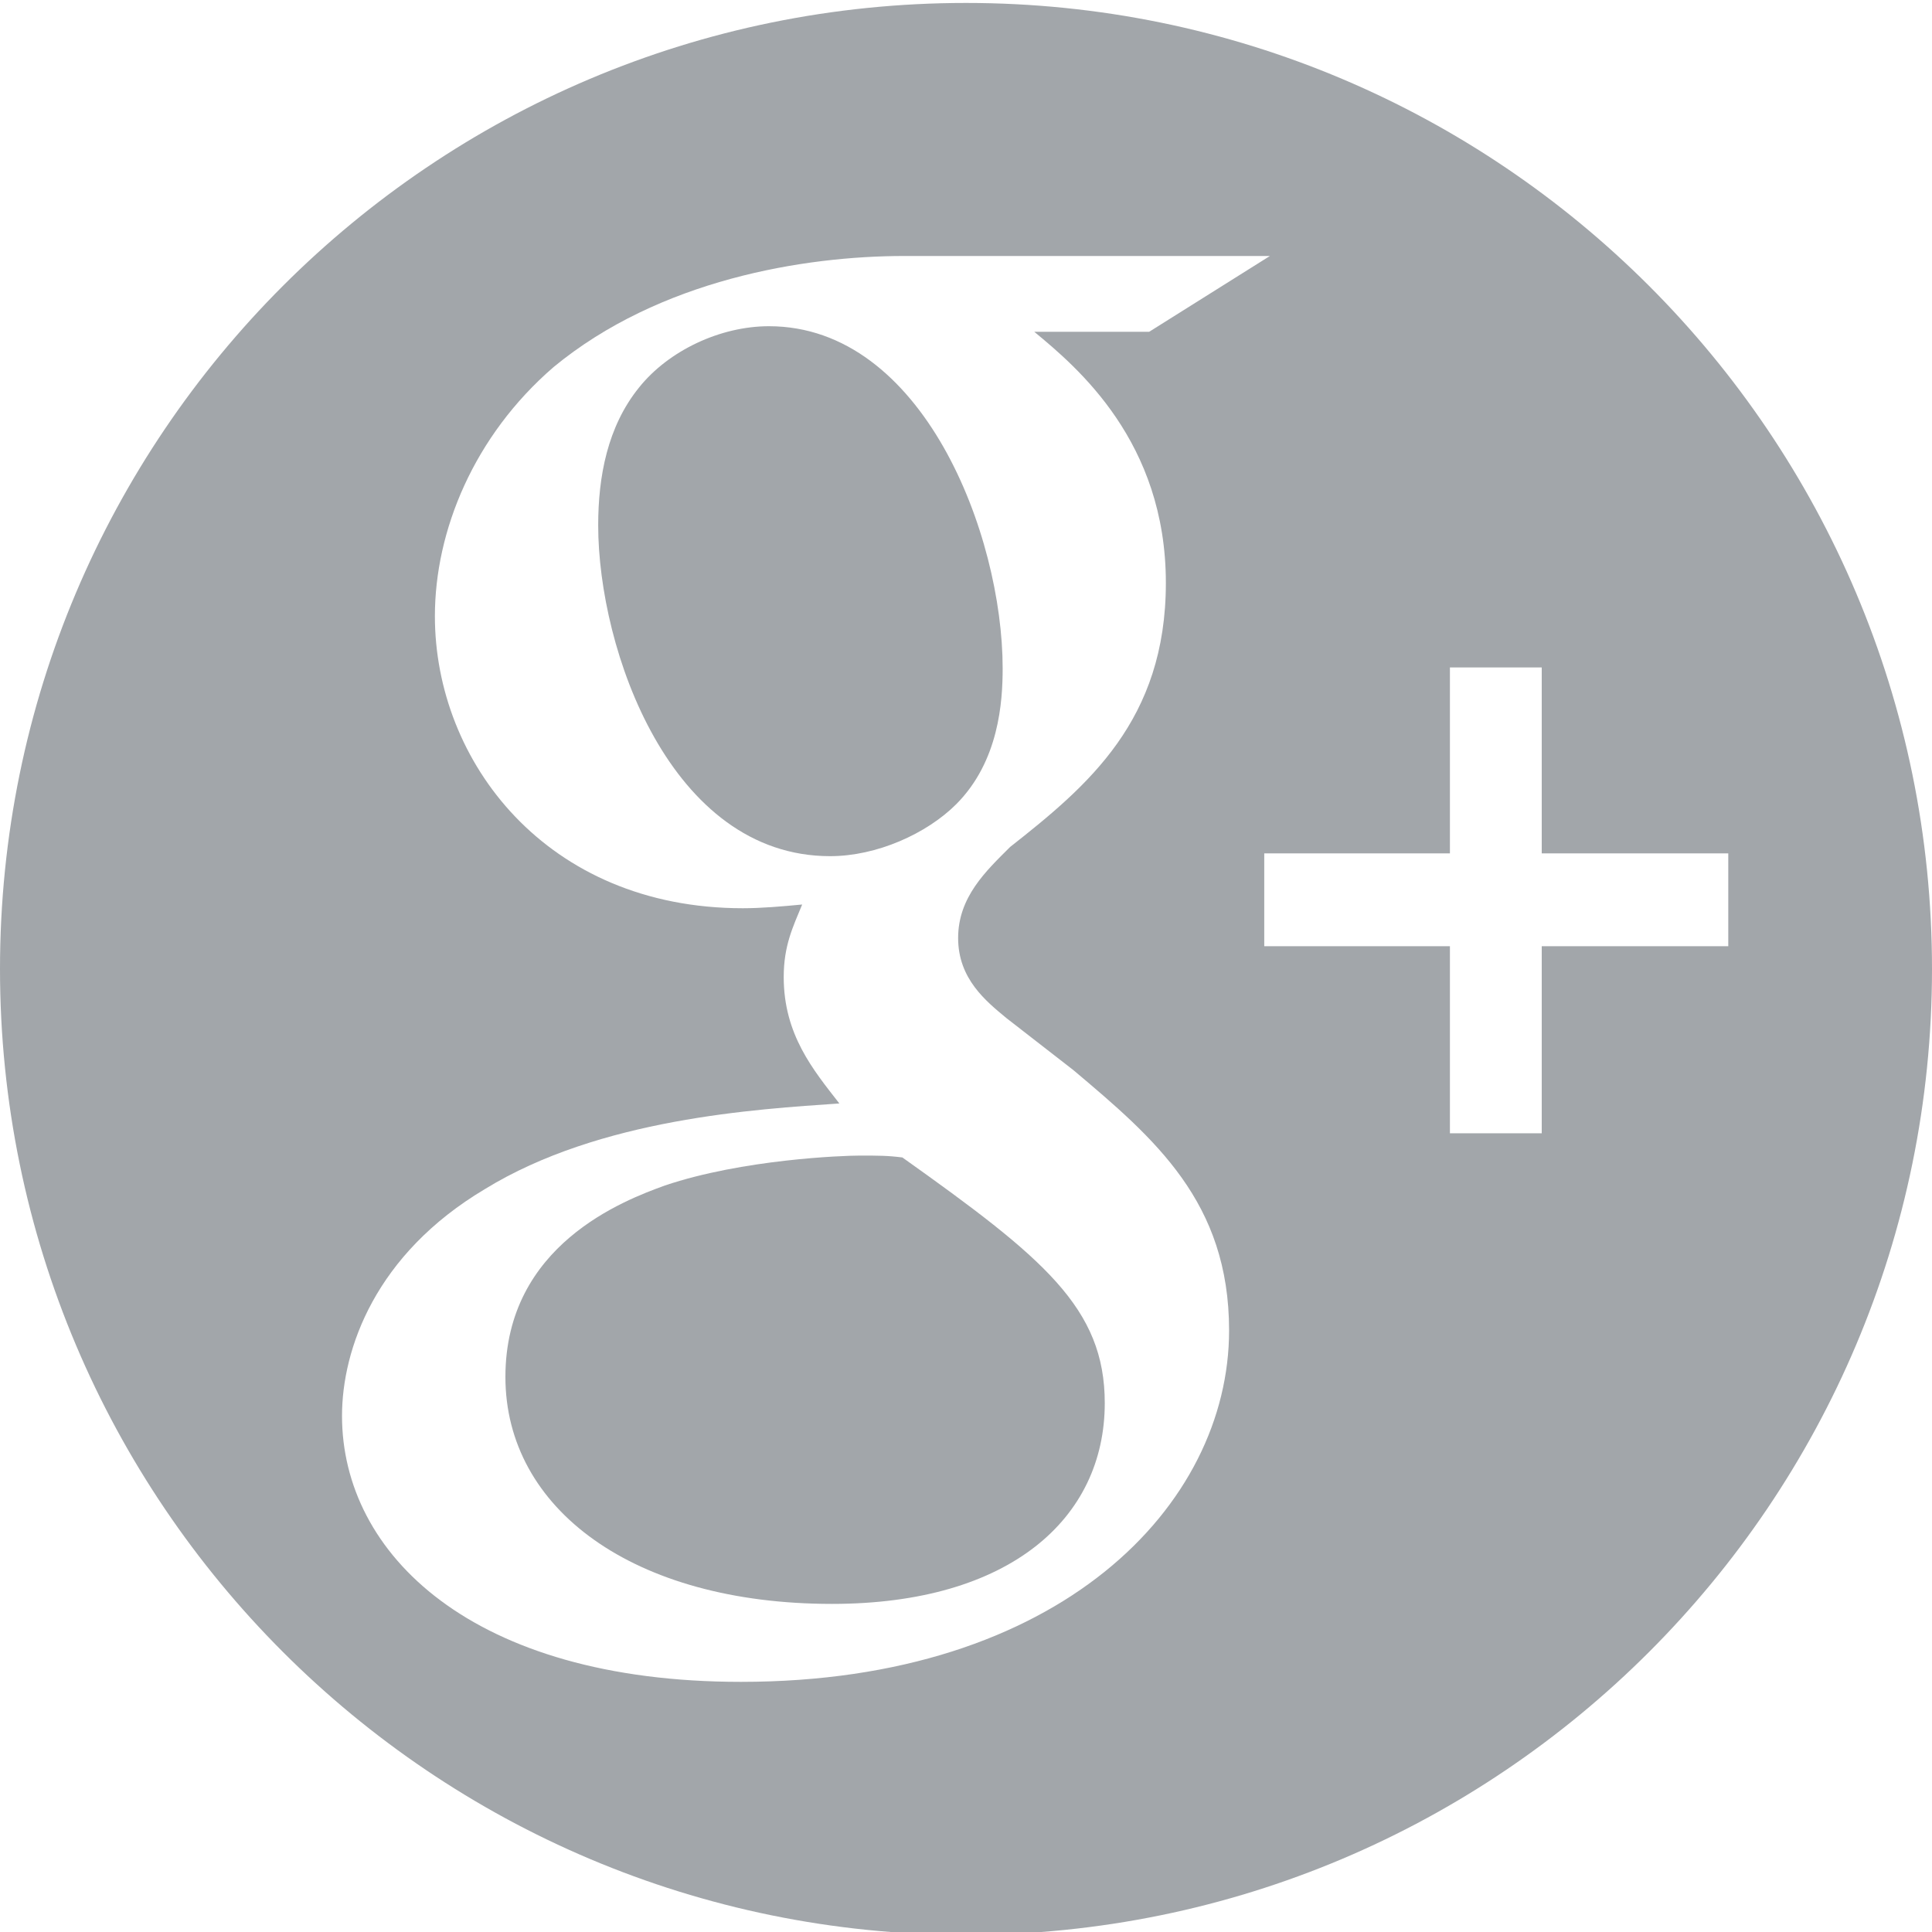 <svg width="40" height="40" viewBox="0 0 40 40" fill="none" xmlns="http://www.w3.org/2000/svg">
    <path d="M20.759 13.838C20.759 11.066 19.106 6.754 15.92 6.754C14.918 6.754 13.845 7.254 13.229 8.025C12.575 8.835 12.385 9.871 12.385 10.875C12.385 13.453 13.882 17.726 17.187 17.726C18.147 17.726 19.181 17.266 19.799 16.649C20.682 15.761 20.759 14.532 20.759 13.838Z" fill="#A2A6AA"/>
    <path d="M18.683 23.964C18.377 23.925 18.185 23.925 17.801 23.925C17.454 23.925 15.379 24.001 13.767 24.544C12.922 24.85 10.464 25.774 10.464 28.508C10.464 31.242 13.115 33.207 17.225 33.207C20.914 33.207 22.873 31.432 22.873 29.049C22.873 27.079 21.605 26.043 18.683 23.964Z" fill="#A2A6AA"/>
    <path d="M20 0.061C8.954 0.061 0 9.015 0 20.061C0 31.106 8.954 40.06 20 40.06C31.046 40.06 40 31.106 40 20.061C40 9.015 31.046 0.061 20 0.061ZM15.341 34.821C9.769 34.821 7.081 32.166 7.081 29.315C7.081 27.93 7.772 25.968 10.039 24.619C12.419 23.156 15.649 22.965 17.378 22.846C16.838 22.153 16.226 21.422 16.226 20.229C16.226 19.575 16.418 19.19 16.608 18.727C16.185 18.767 15.764 18.804 15.38 18.804C11.309 18.804 9.004 15.761 9.004 12.758C9.004 10.99 9.81 9.025 11.461 7.6C13.652 5.791 16.646 5.3 18.722 5.3H26.292L23.793 6.869H21.413C22.297 7.6 24.138 9.14 24.138 12.068C24.138 14.914 22.526 16.266 20.914 17.535C20.413 18.034 19.837 18.573 19.837 19.421C19.837 20.266 20.414 20.728 20.835 21.077L22.22 22.153C23.91 23.576 25.447 24.886 25.447 27.545C25.446 31.165 21.948 34.821 15.341 34.821ZM31.92 19.59V23.463H30.019V19.59H26.175V17.668H30.019V13.819H31.92V17.668H35.782V19.59H31.92Z" fill="#A2A6AA"/>
</svg>
